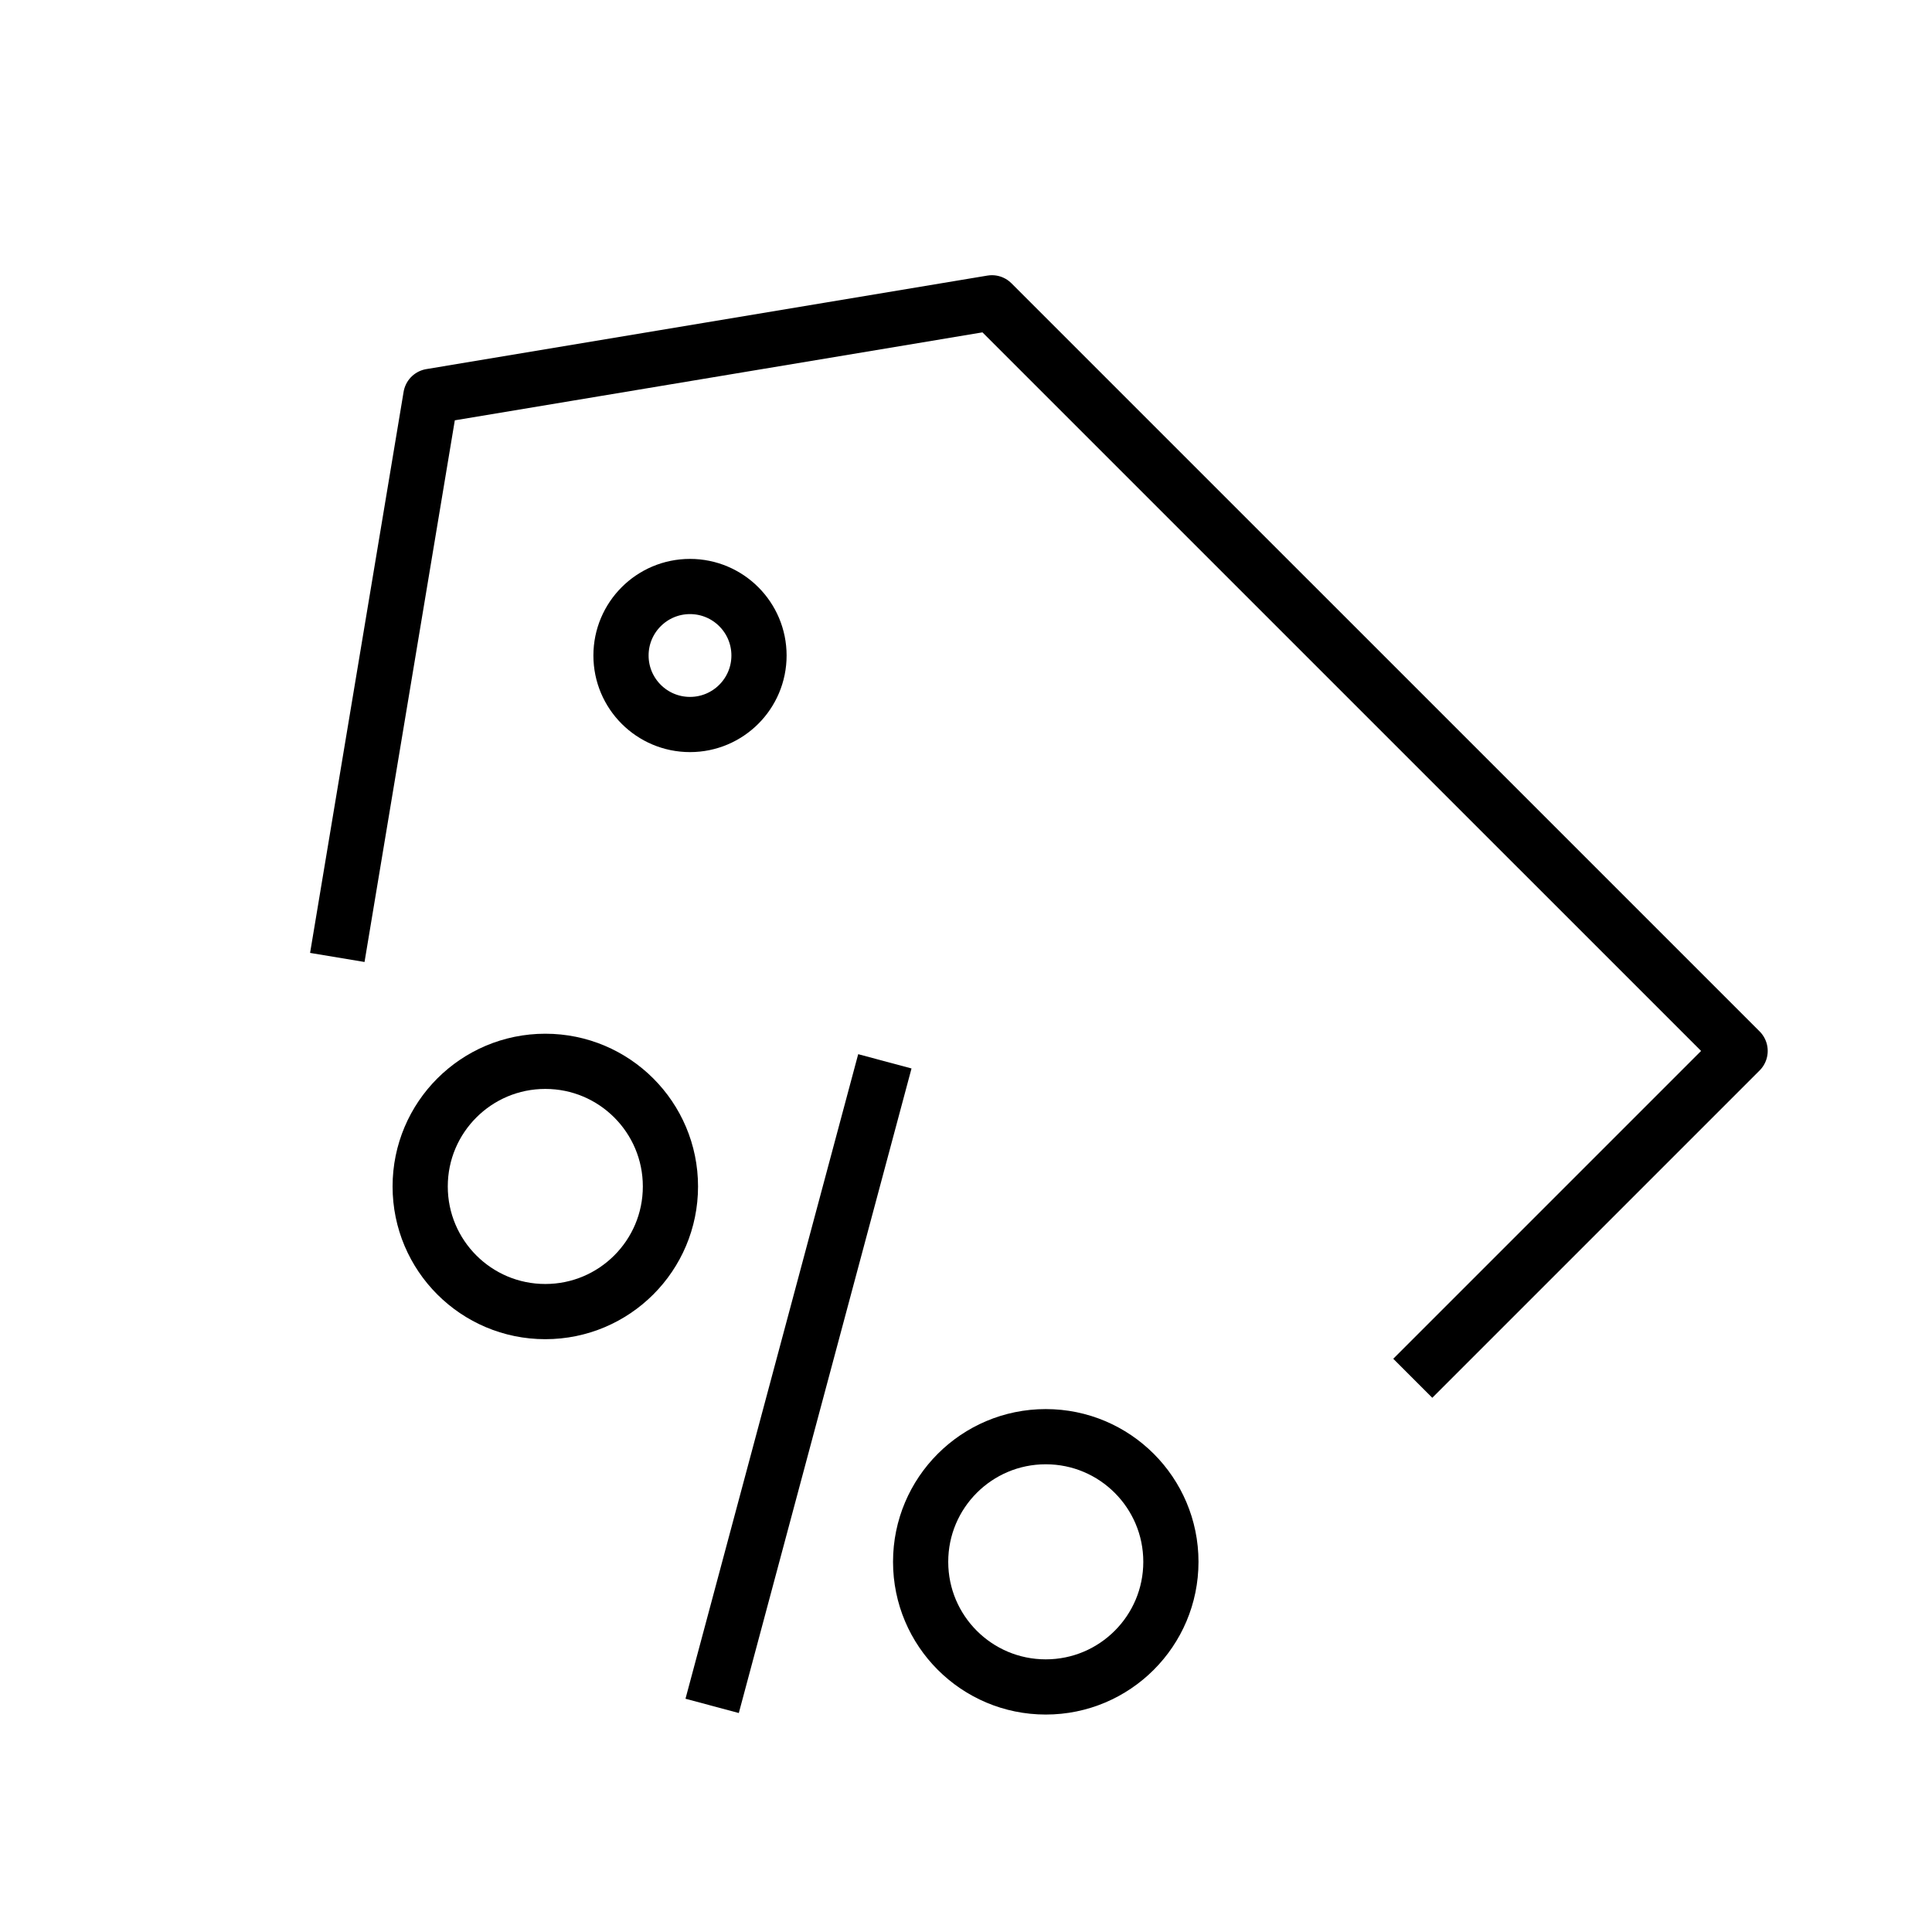<svg width="56" height="56" viewBox="0 0 56 56" fill="none" xmlns="http://www.w3.org/2000/svg">
<path d="M9.777 27.752L12.488 11.488L28.752 8.777L50.438 30.462L40.95 39.95" stroke="currentColor" stroke-width="1.6" stroke-linejoin="round"/>
<circle cx="20" cy="19" r="2" stroke="currentColor" stroke-width="1.6" stroke-linejoin="round"/>
<circle cx="15.806" cy="34.39" r="3.627" stroke="currentColor" stroke-width="1.6" stroke-linejoin="round"/>
<circle cx="30.312" cy="45.27" r="3.627" stroke="currentColor" stroke-width="1.6" stroke-linejoin="round"/>
<path d="M25.648 30.763L20.642 49.446" stroke="currentColor" stroke-width="1.6" stroke-linejoin="round"/>
</svg>
